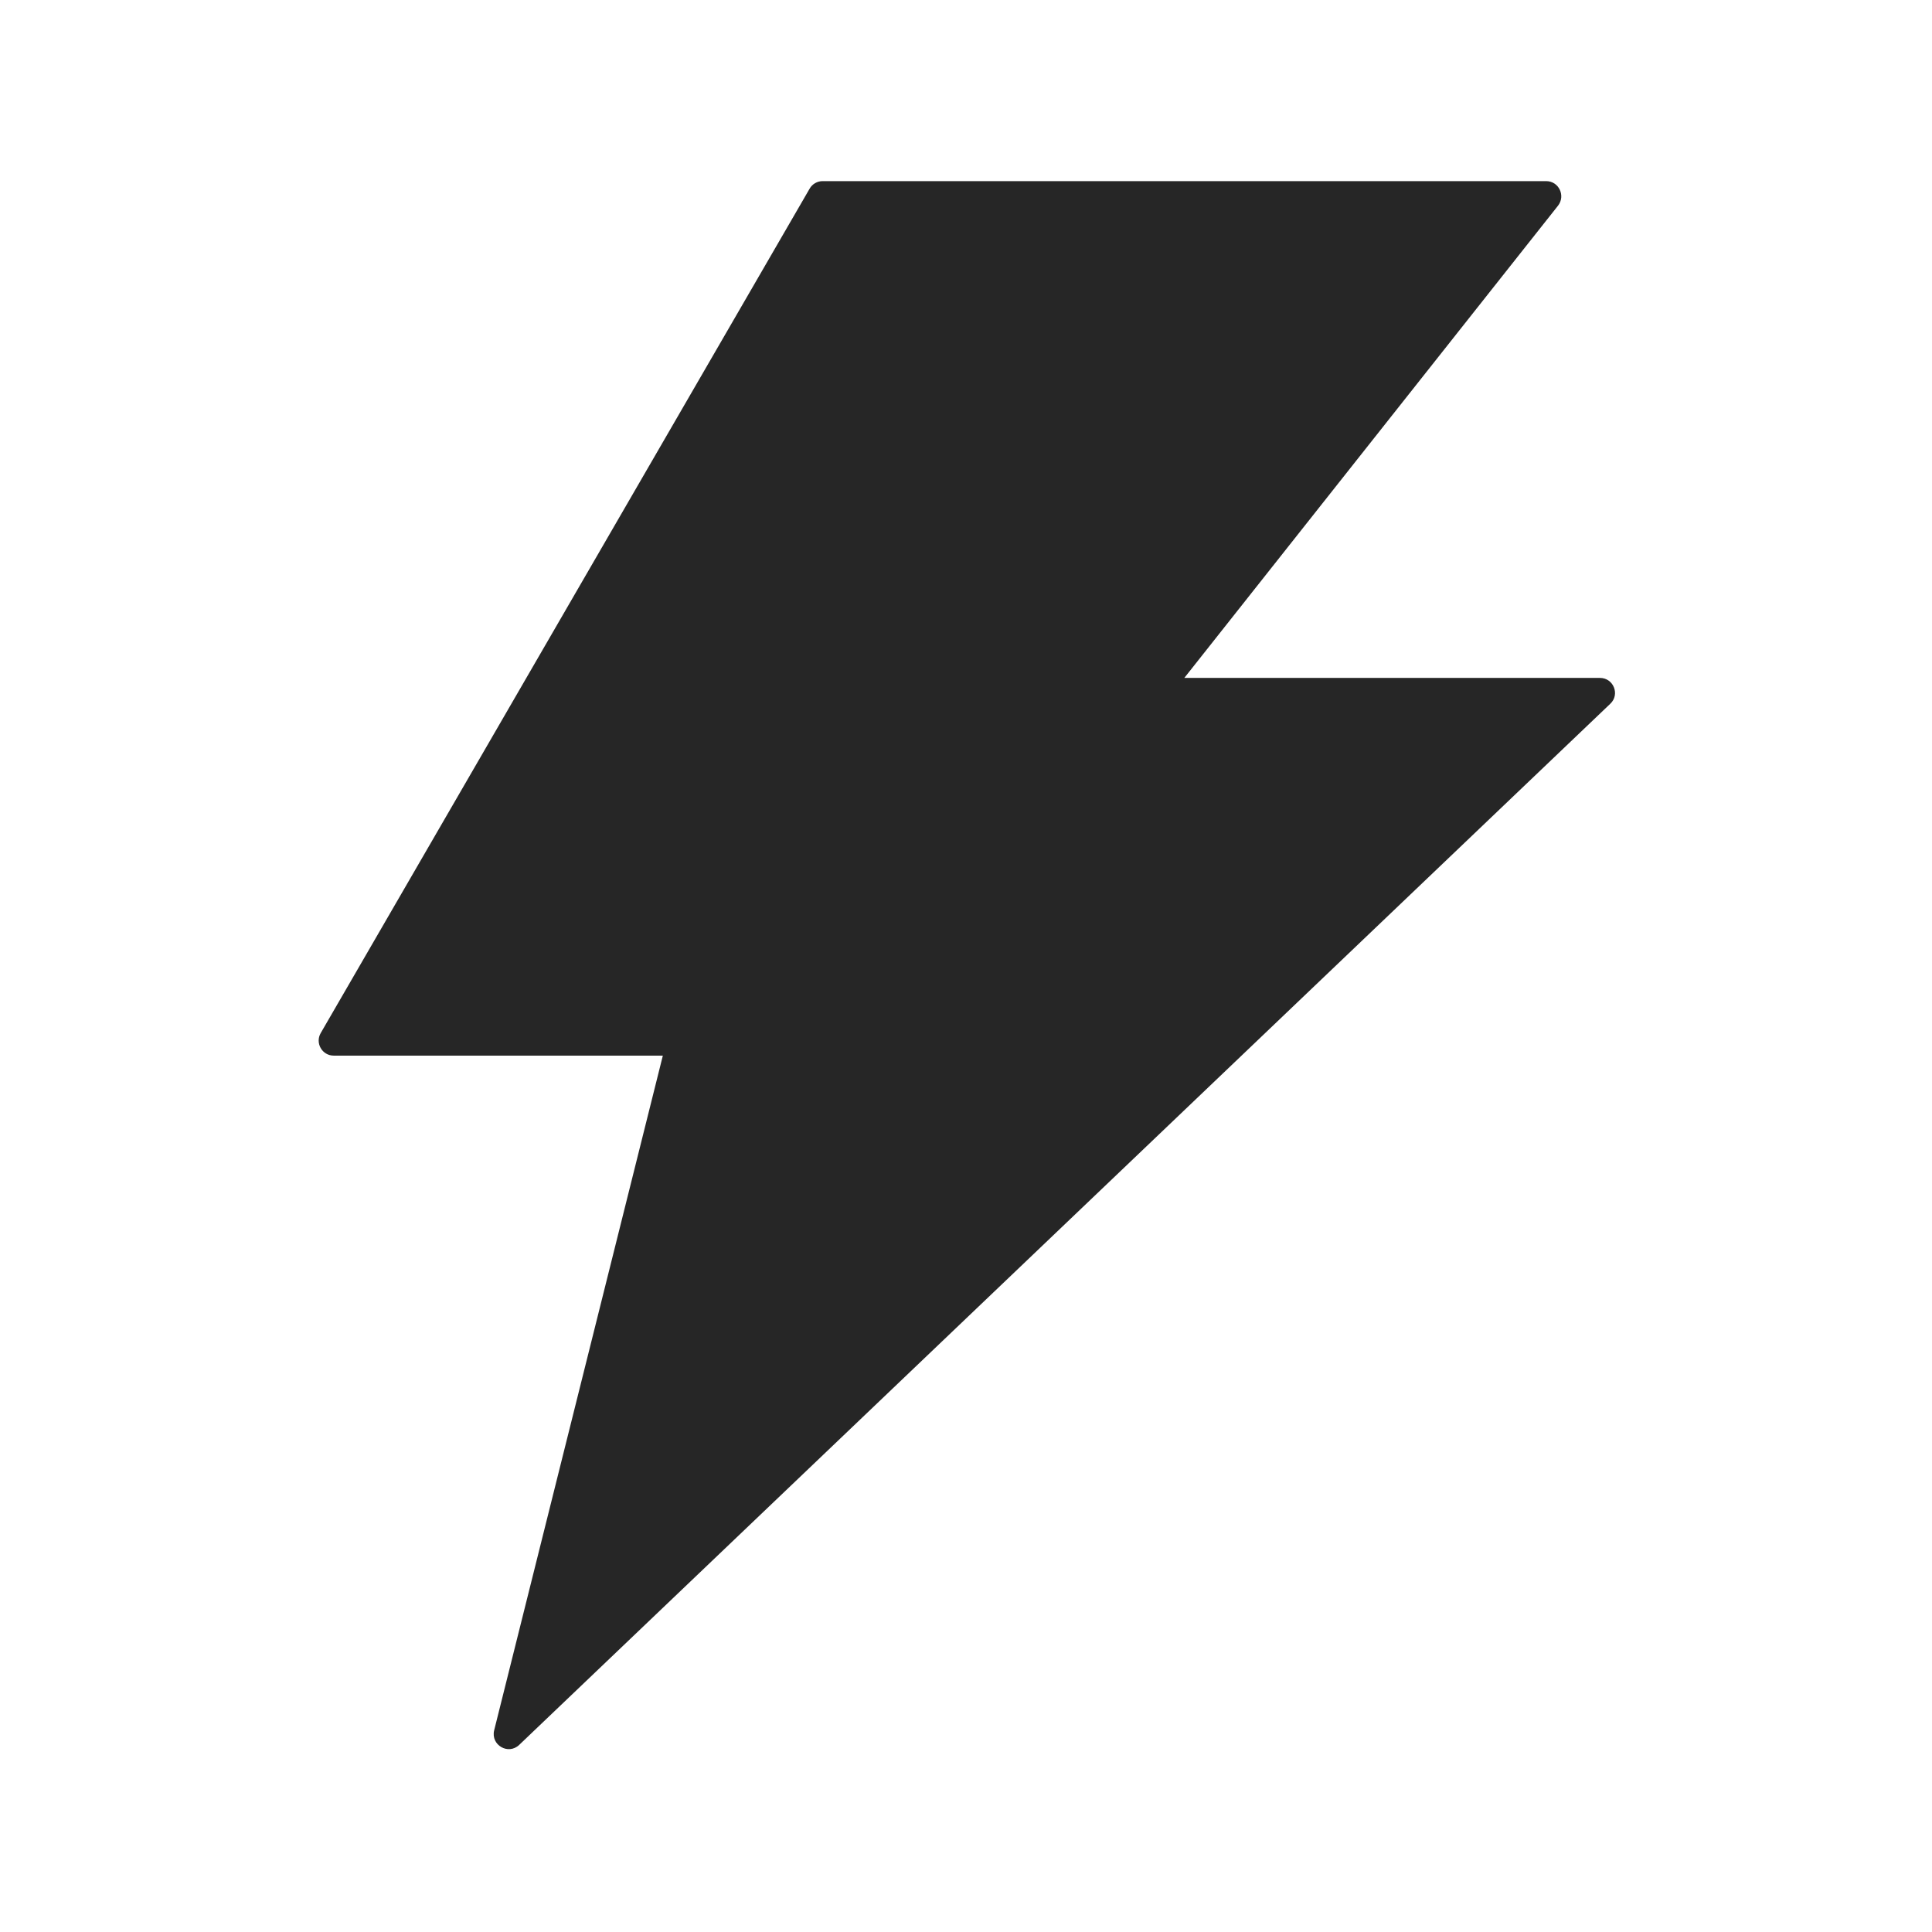 <svg width="36" height="36" viewBox="0 0 36 36" fill="none" xmlns="http://www.w3.org/2000/svg">
<path d="M29.813 12.632H22.068L29.032 3.832C29.176 3.646 29.046 3.375 28.811 3.375H15.328C15.23 3.375 15.135 3.428 15.086 3.516L5.977 19.248C5.868 19.434 6.001 19.67 6.219 19.67H12.351L9.208 32.242C9.141 32.516 9.471 32.709 9.675 32.513L30.006 13.113C30.189 12.941 30.066 12.632 29.813 12.632Z" fill="black" fill-opacity="0.85"/>
</svg>
